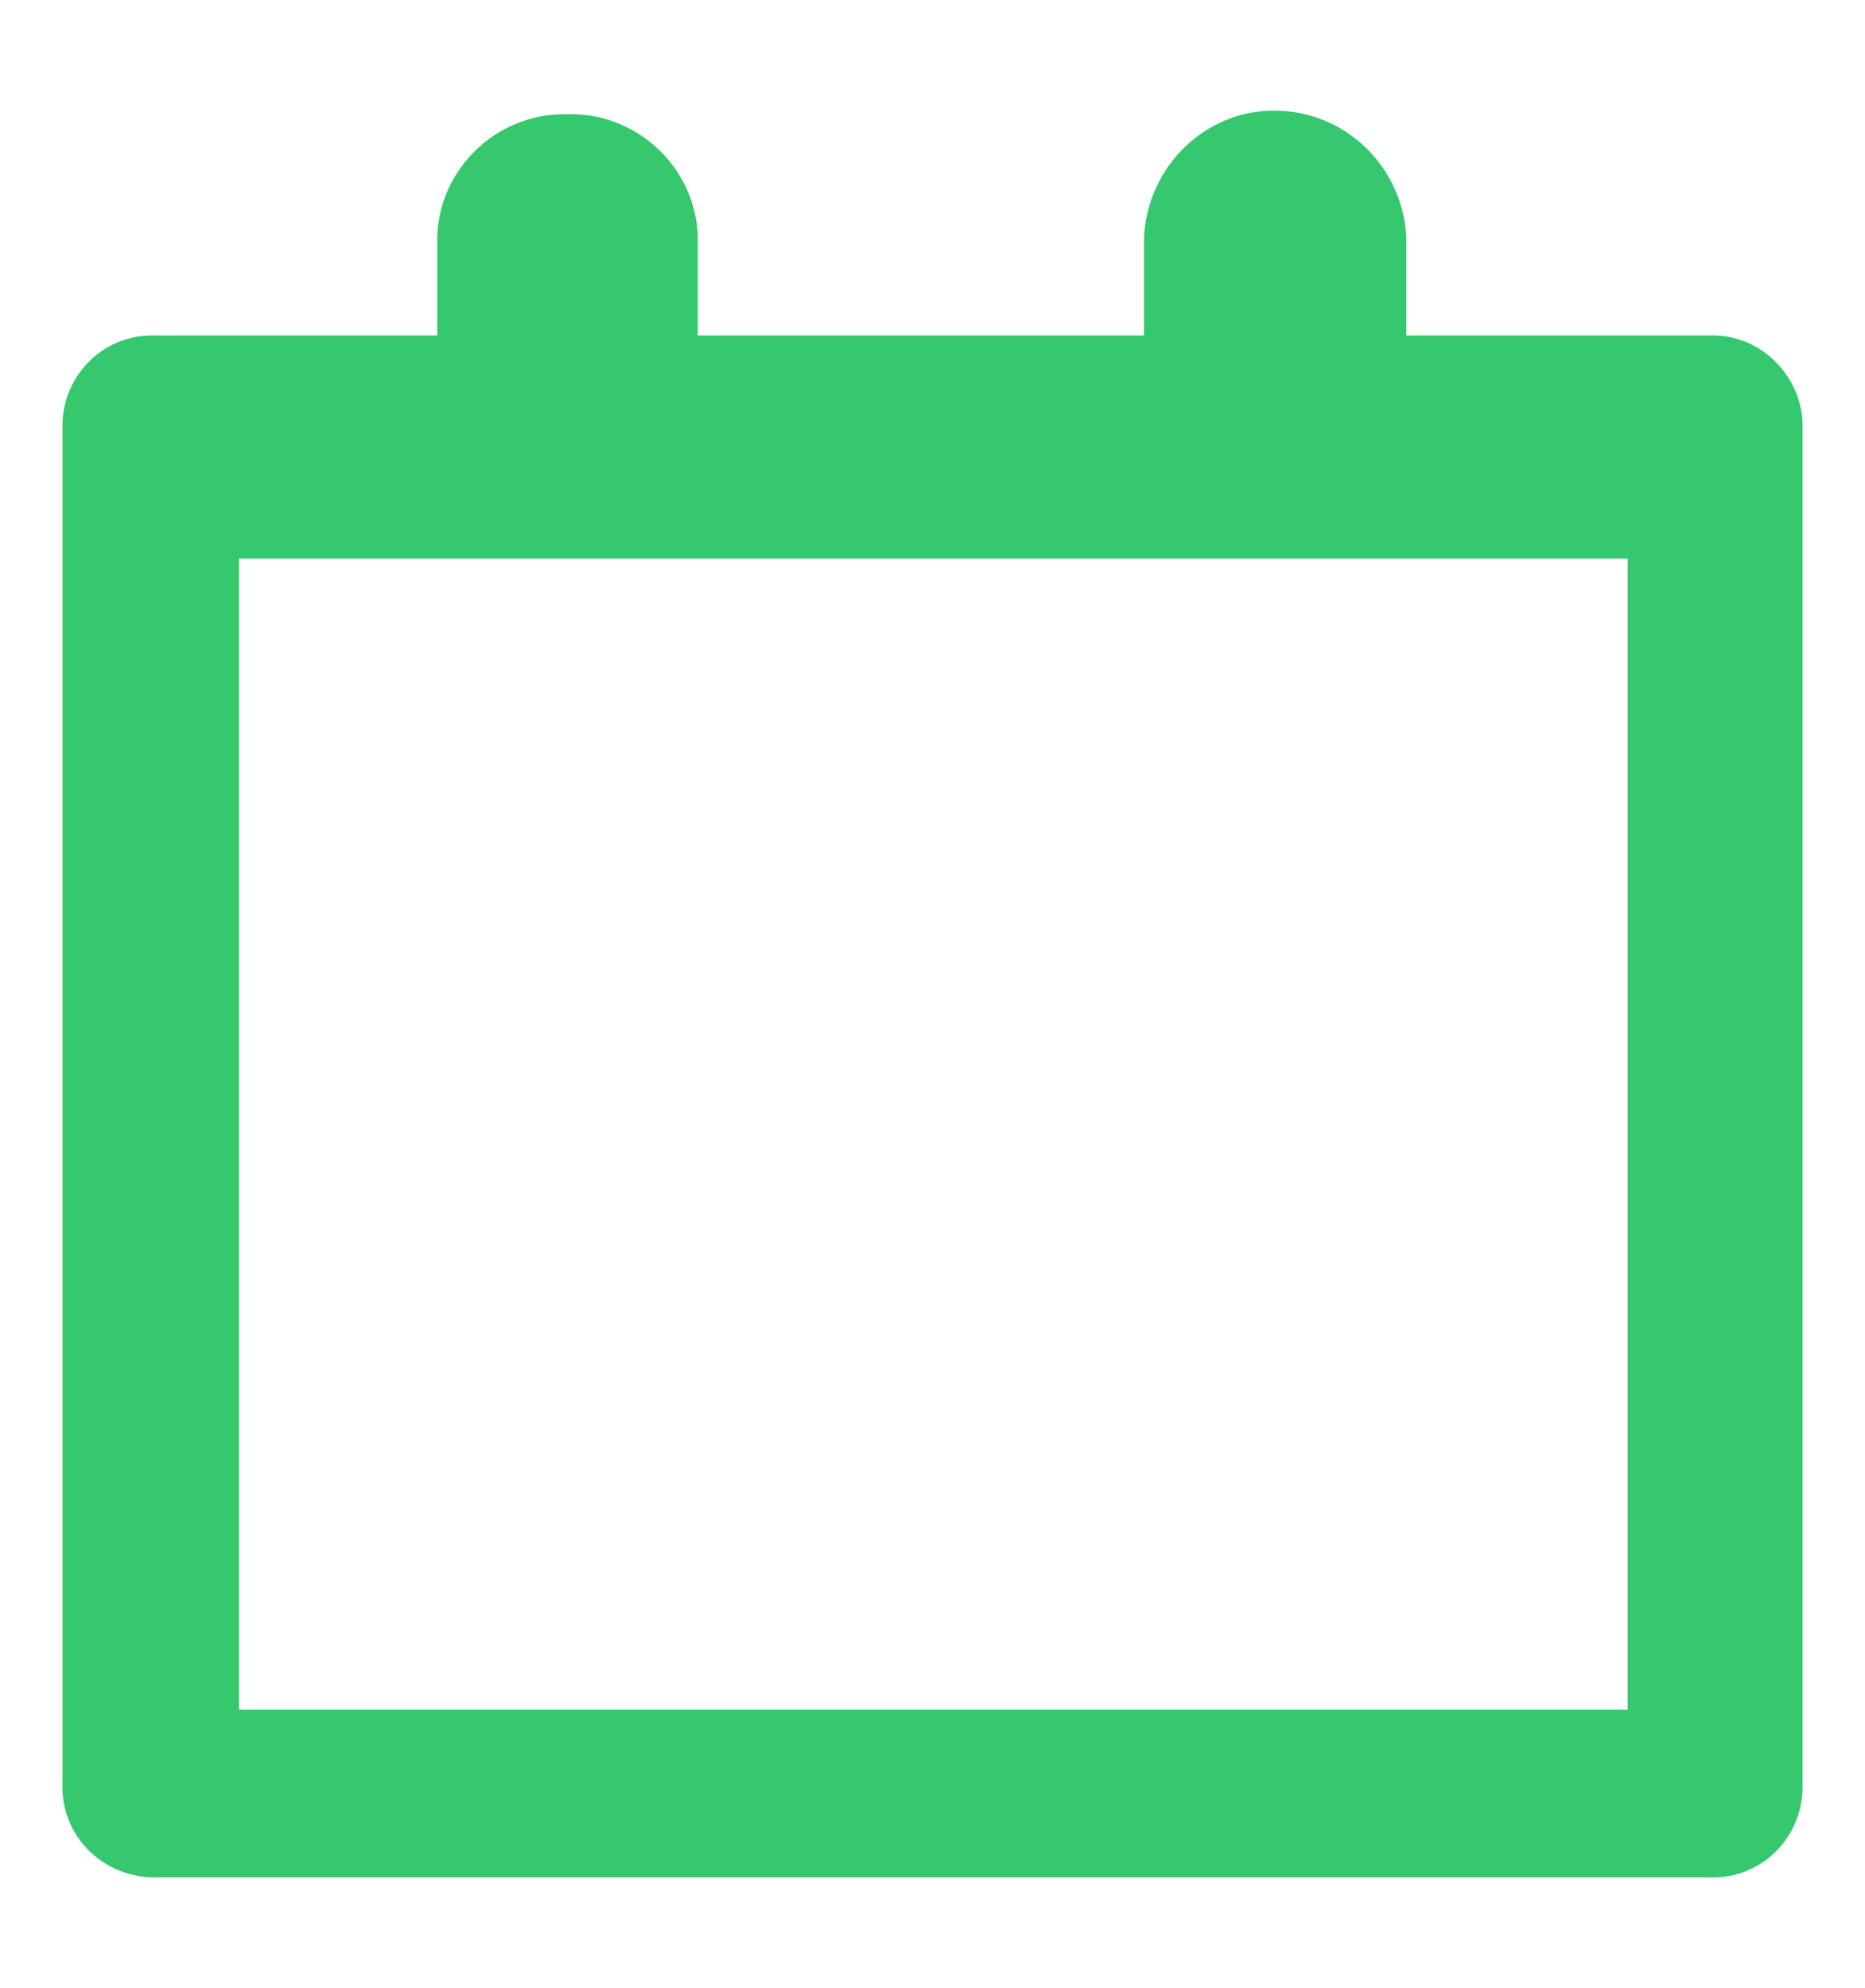 <svg version="1.1" id="Layer_1" xmlns="http://www.w3.org/2000/svg" xmlns:xlink="http://www.w3.org/1999/xlink" x="0px" y="0px"
	 viewBox="0 0 104.5 111.4" style="enable-background:new 0 0 104.5 111.4;" xml:space="preserve">
<style type="text/css">
	.st0{fill:#35C86F;}
</style>
<title>date</title>
<path class="st0" d="M95.8,18.8h-9.6h-7.4v-5.5c-0.2-4-3.5-7.2-7.6-7.1c-3.8,0.1-6.9,3.2-7.1,7.1v5.5h-25v-5.5
	c-0.1-3.9-3.4-7-7.3-6.9c-3.9-0.1-7.2,3-7.3,6.9v5.5h-7.4H8.7c-2.8-0.1-5.1,2.1-5.2,4.9v76.6c0.1,2.8,2.4,4.9,5.2,4.9h87.1
	c2.8,0.1,5.1-2.1,5.2-4.9V23.7C100.9,21,98.6,18.7,95.8,18.8z M91.1,95.8H13.4V31.3h77.8V95.8z"/>
</svg>
